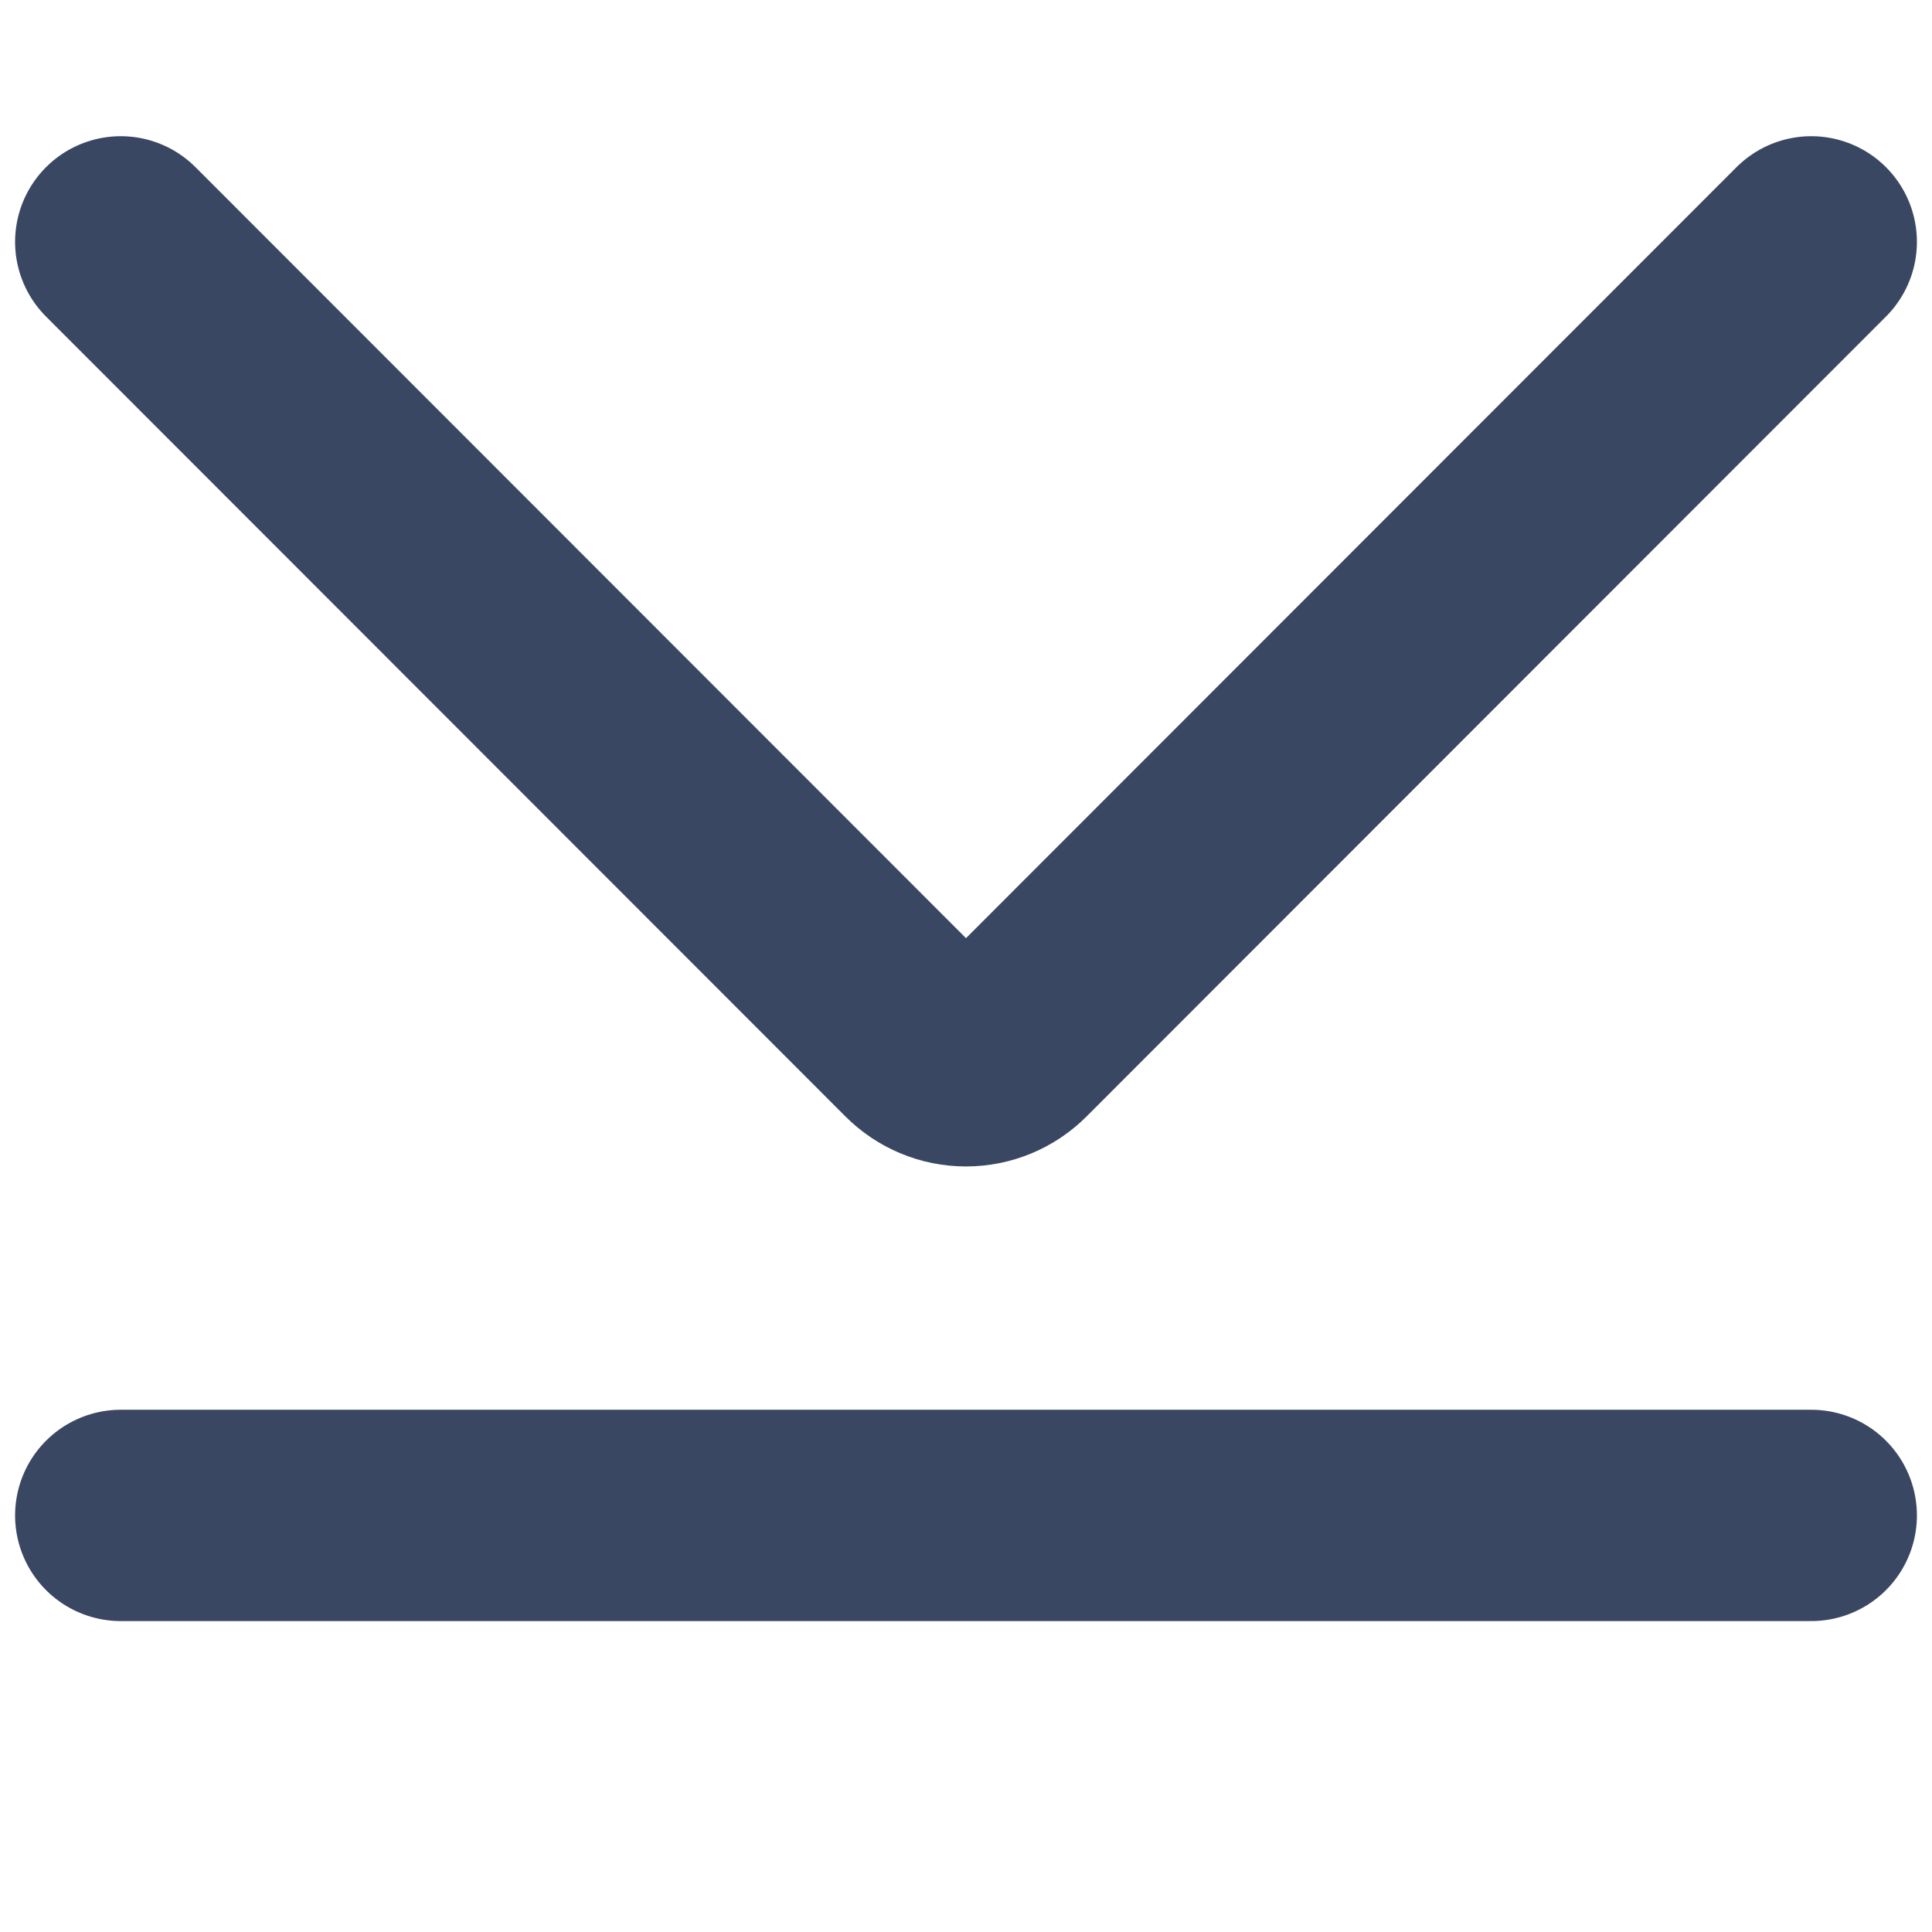 <?xml version="1.0" encoding="UTF-8"?>
<svg width="16px" height="16px" viewBox="0 0 16 16" version="1.1" xmlns="http://www.w3.org/2000/svg" xmlns:xlink="http://www.w3.org/1999/xlink">
    <title>Icon/Action/16px/Download</title>
    <defs>
        <filter id="filter-1">
            <feColorMatrix in="SourceGraphic" type="matrix" values="0 0 0 0 0.224 0 0 0 0 0.278 0 0 0 0 0.384 0 0 0 1 0"></feColorMatrix>
        </filter>
    </defs>
    <g id="Icon/Action/16px/Download" stroke="none" stroke-width="1" fill="none" fill-rule="evenodd" stroke-linecap="round" stroke-linejoin="round">
        <g filter="url(#filter-1)" id="Download">
            <g transform="translate(1, 2)">
                <path d="M0,6.785 L6.619,0.162 C6.72,0.06 6.857,0.003 7,0.003 C7.143,0.003 7.28,0.06 7.381,0.162 L14,6.785" id="Path" stroke="#394762" stroke-width="1.75" transform="translate(7, 3.394) rotate(180) translate(-7, -3.394) "></path>
                <line x1="0" y1="10.55" x2="14" y2="10.55" id="Path" stroke="#394762" stroke-width="1.75"></line>
            </g>
        </g>
    </g>
</svg>